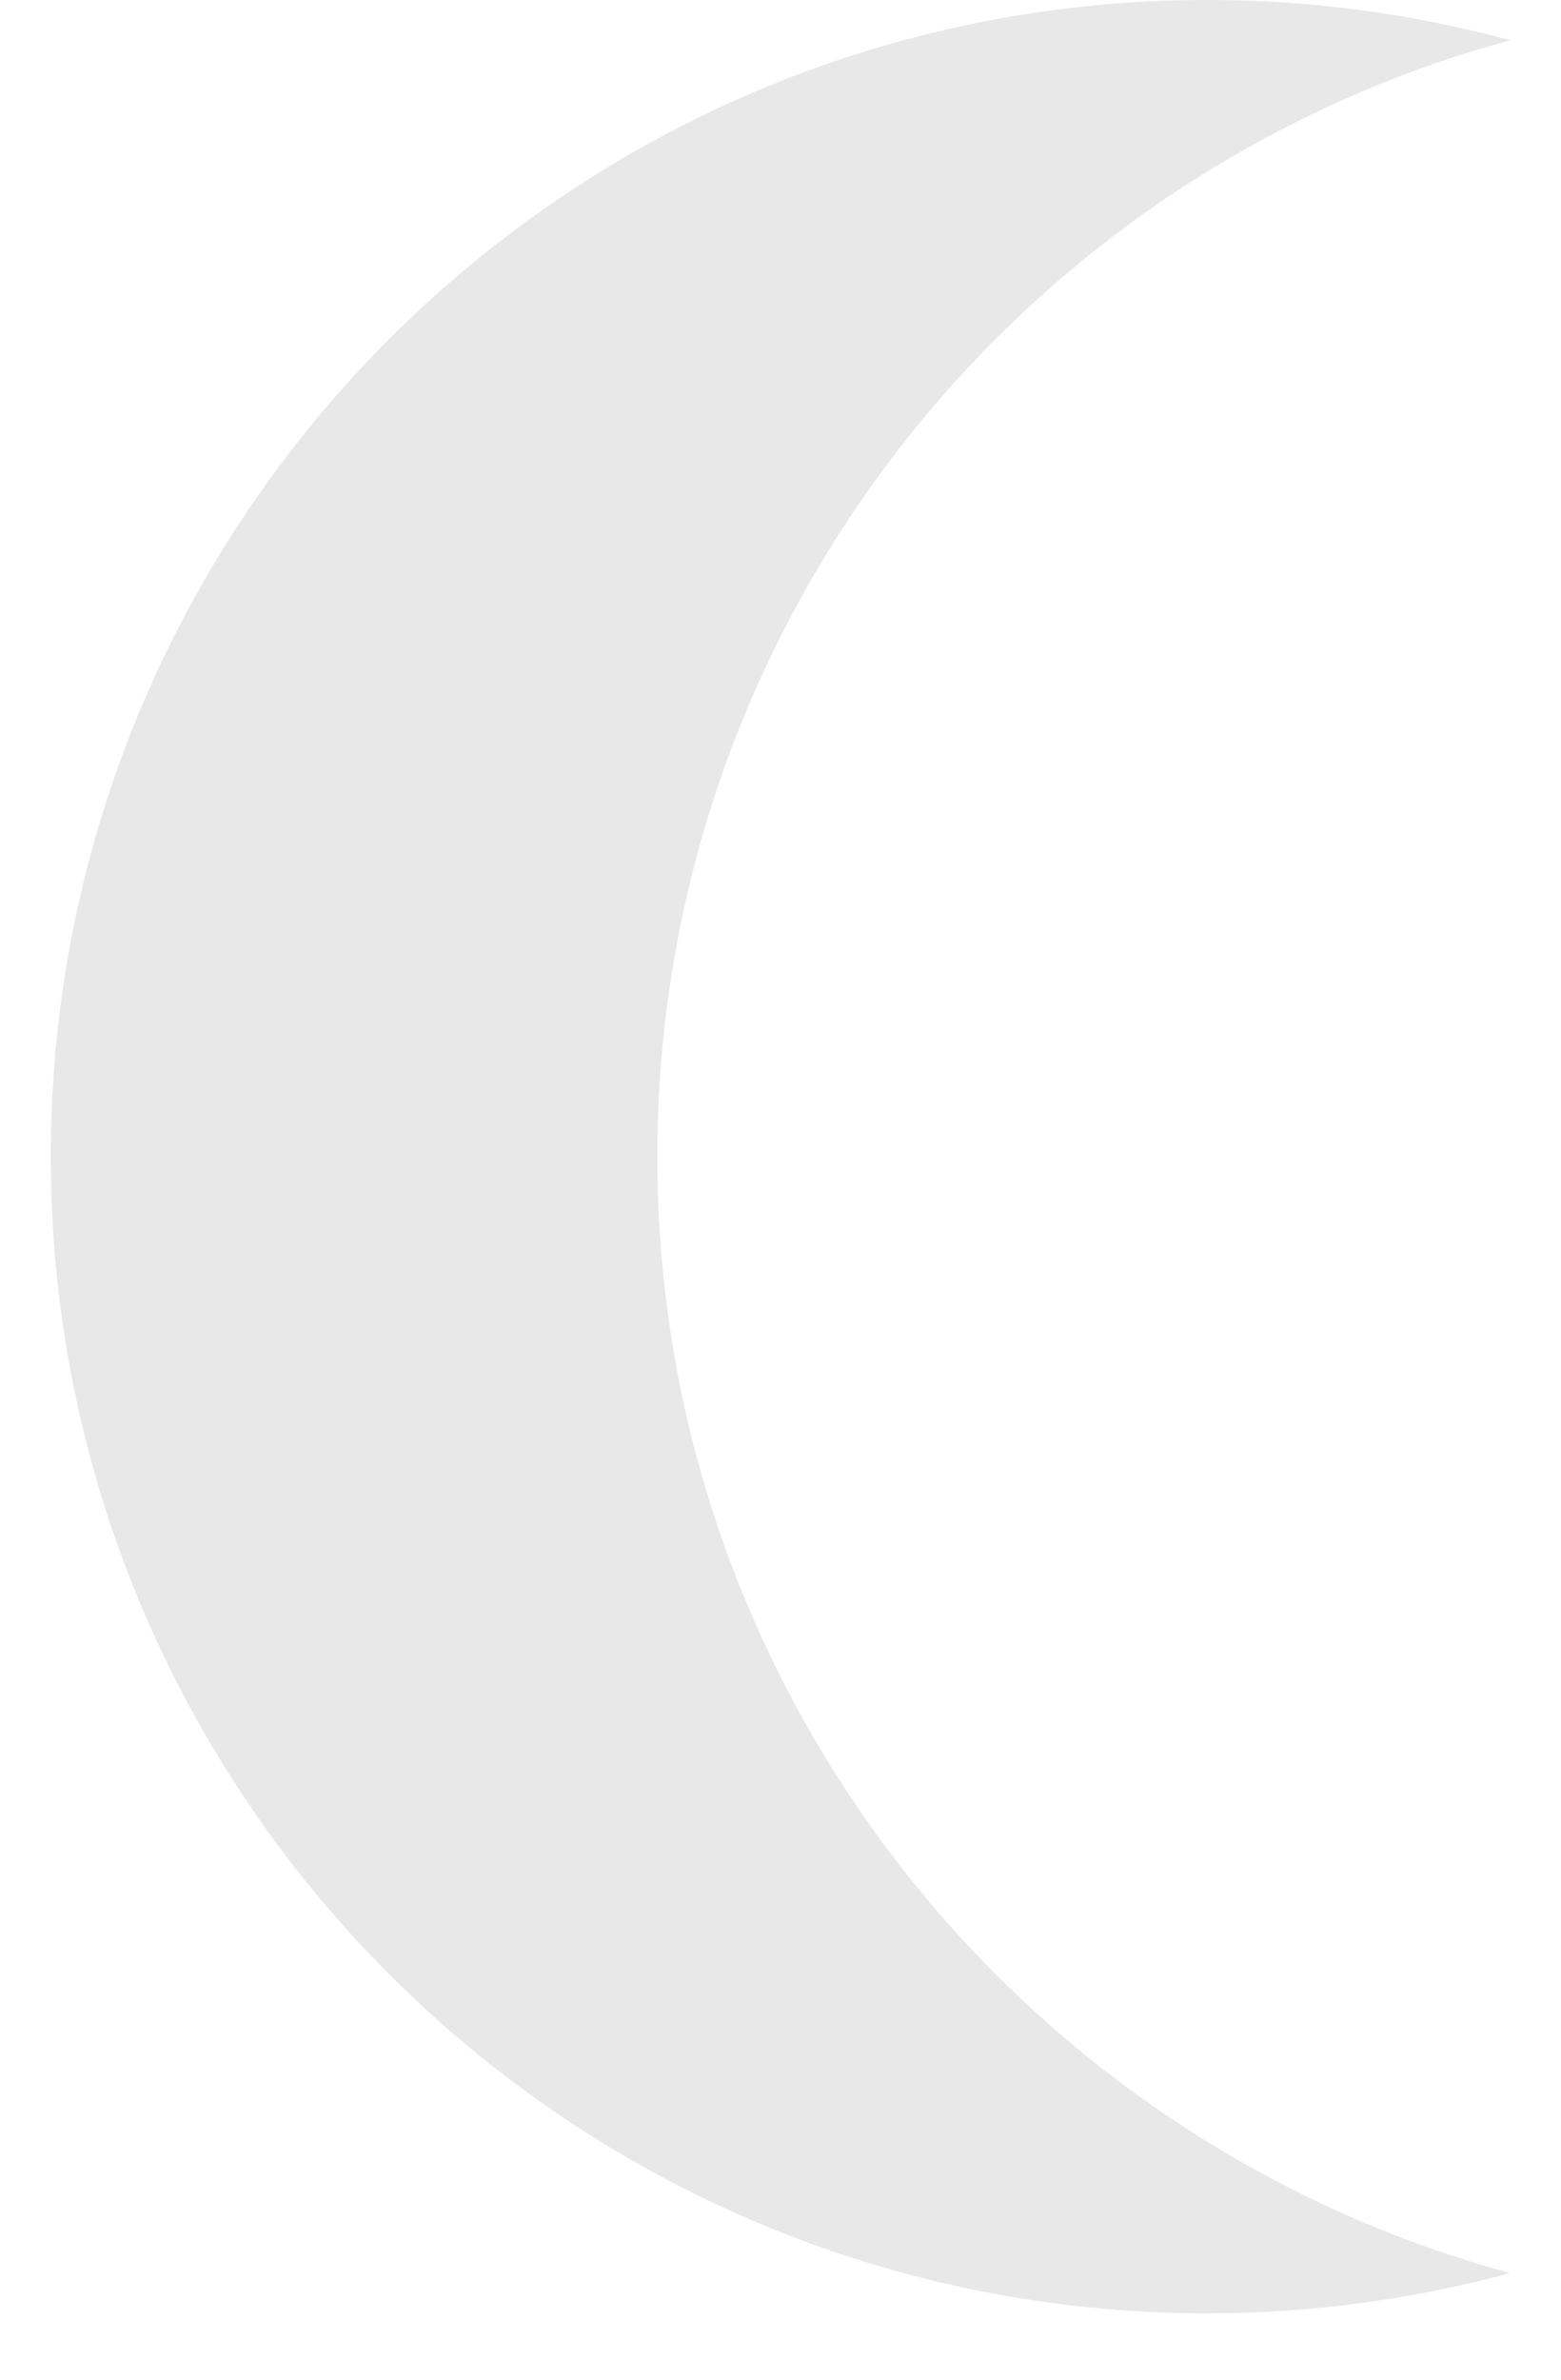 <svg width="21" height="32" viewBox="0 0 21 32" fill="none" xmlns="http://www.w3.org/2000/svg">
<path fill-rule="evenodd" clip-rule="evenodd" d="M20.316 0.541C19.016 0.188 17.648 0 16.236 0C7.647 0 0.683 6.963 0.683 15.553C0.683 24.143 7.647 31.107 16.236 31.107C17.648 31.107 19.016 30.918 20.316 30.566C13.705 28.774 8.843 22.731 8.843 15.553C8.843 8.375 13.705 2.333 20.316 0.541Z" fill="#E8E8E8"/>
</svg>
